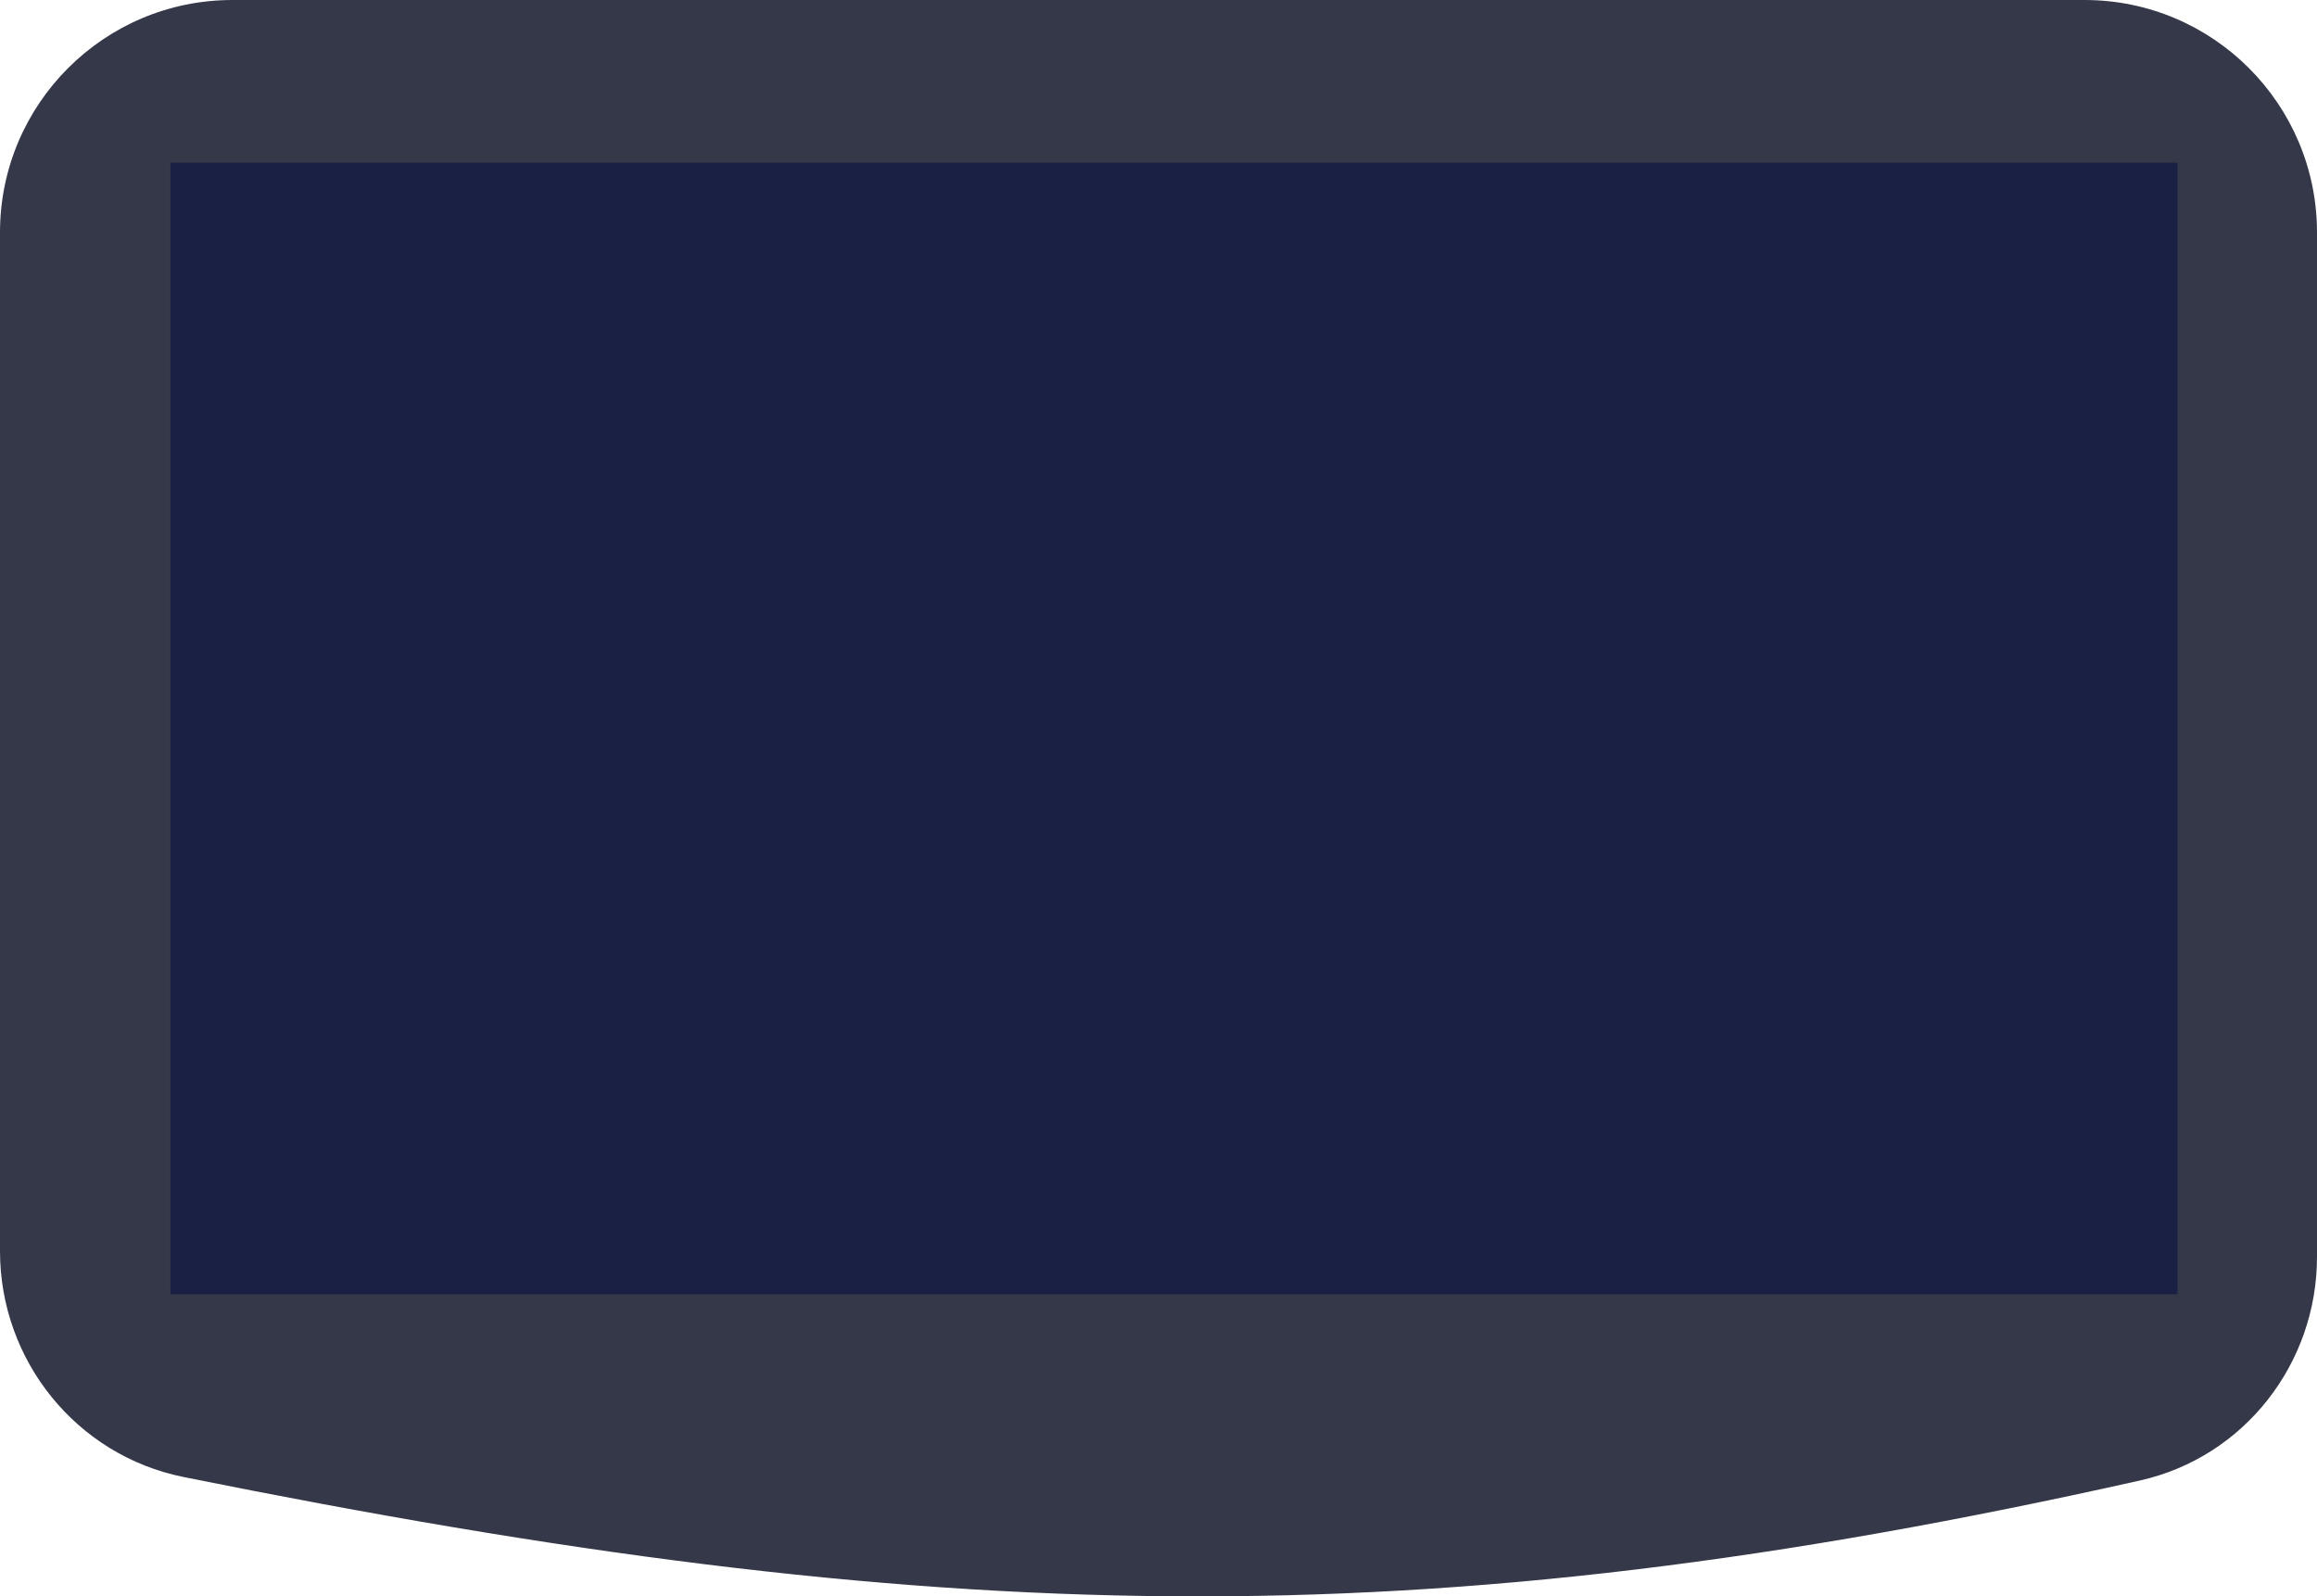 <svg width="299" height="206" viewBox="0 0 299 206" fill="none" xmlns="http://www.w3.org/2000/svg">
<path d="M299 162.185C299 175.96 289.61 188.028 276.168 191.043C182.939 211.95 120.621 210.138 23.694 190.598C9.855 187.809 -2.44714e-05 175.558 -2.16676e-05 161.441L4.43858e-06 30C7.72933e-06 13.431 13.431 4.27003e-06 30 4.90759e-06L269 1.41044e-05C285.569 1.47419e-05 299 13.431 299 30L299 162.185Z" fill="#0F1327" fill-opacity="0.84"/>
<rect x="22" y="21" width="259" height="146" fill="#192043"/>
</svg>
